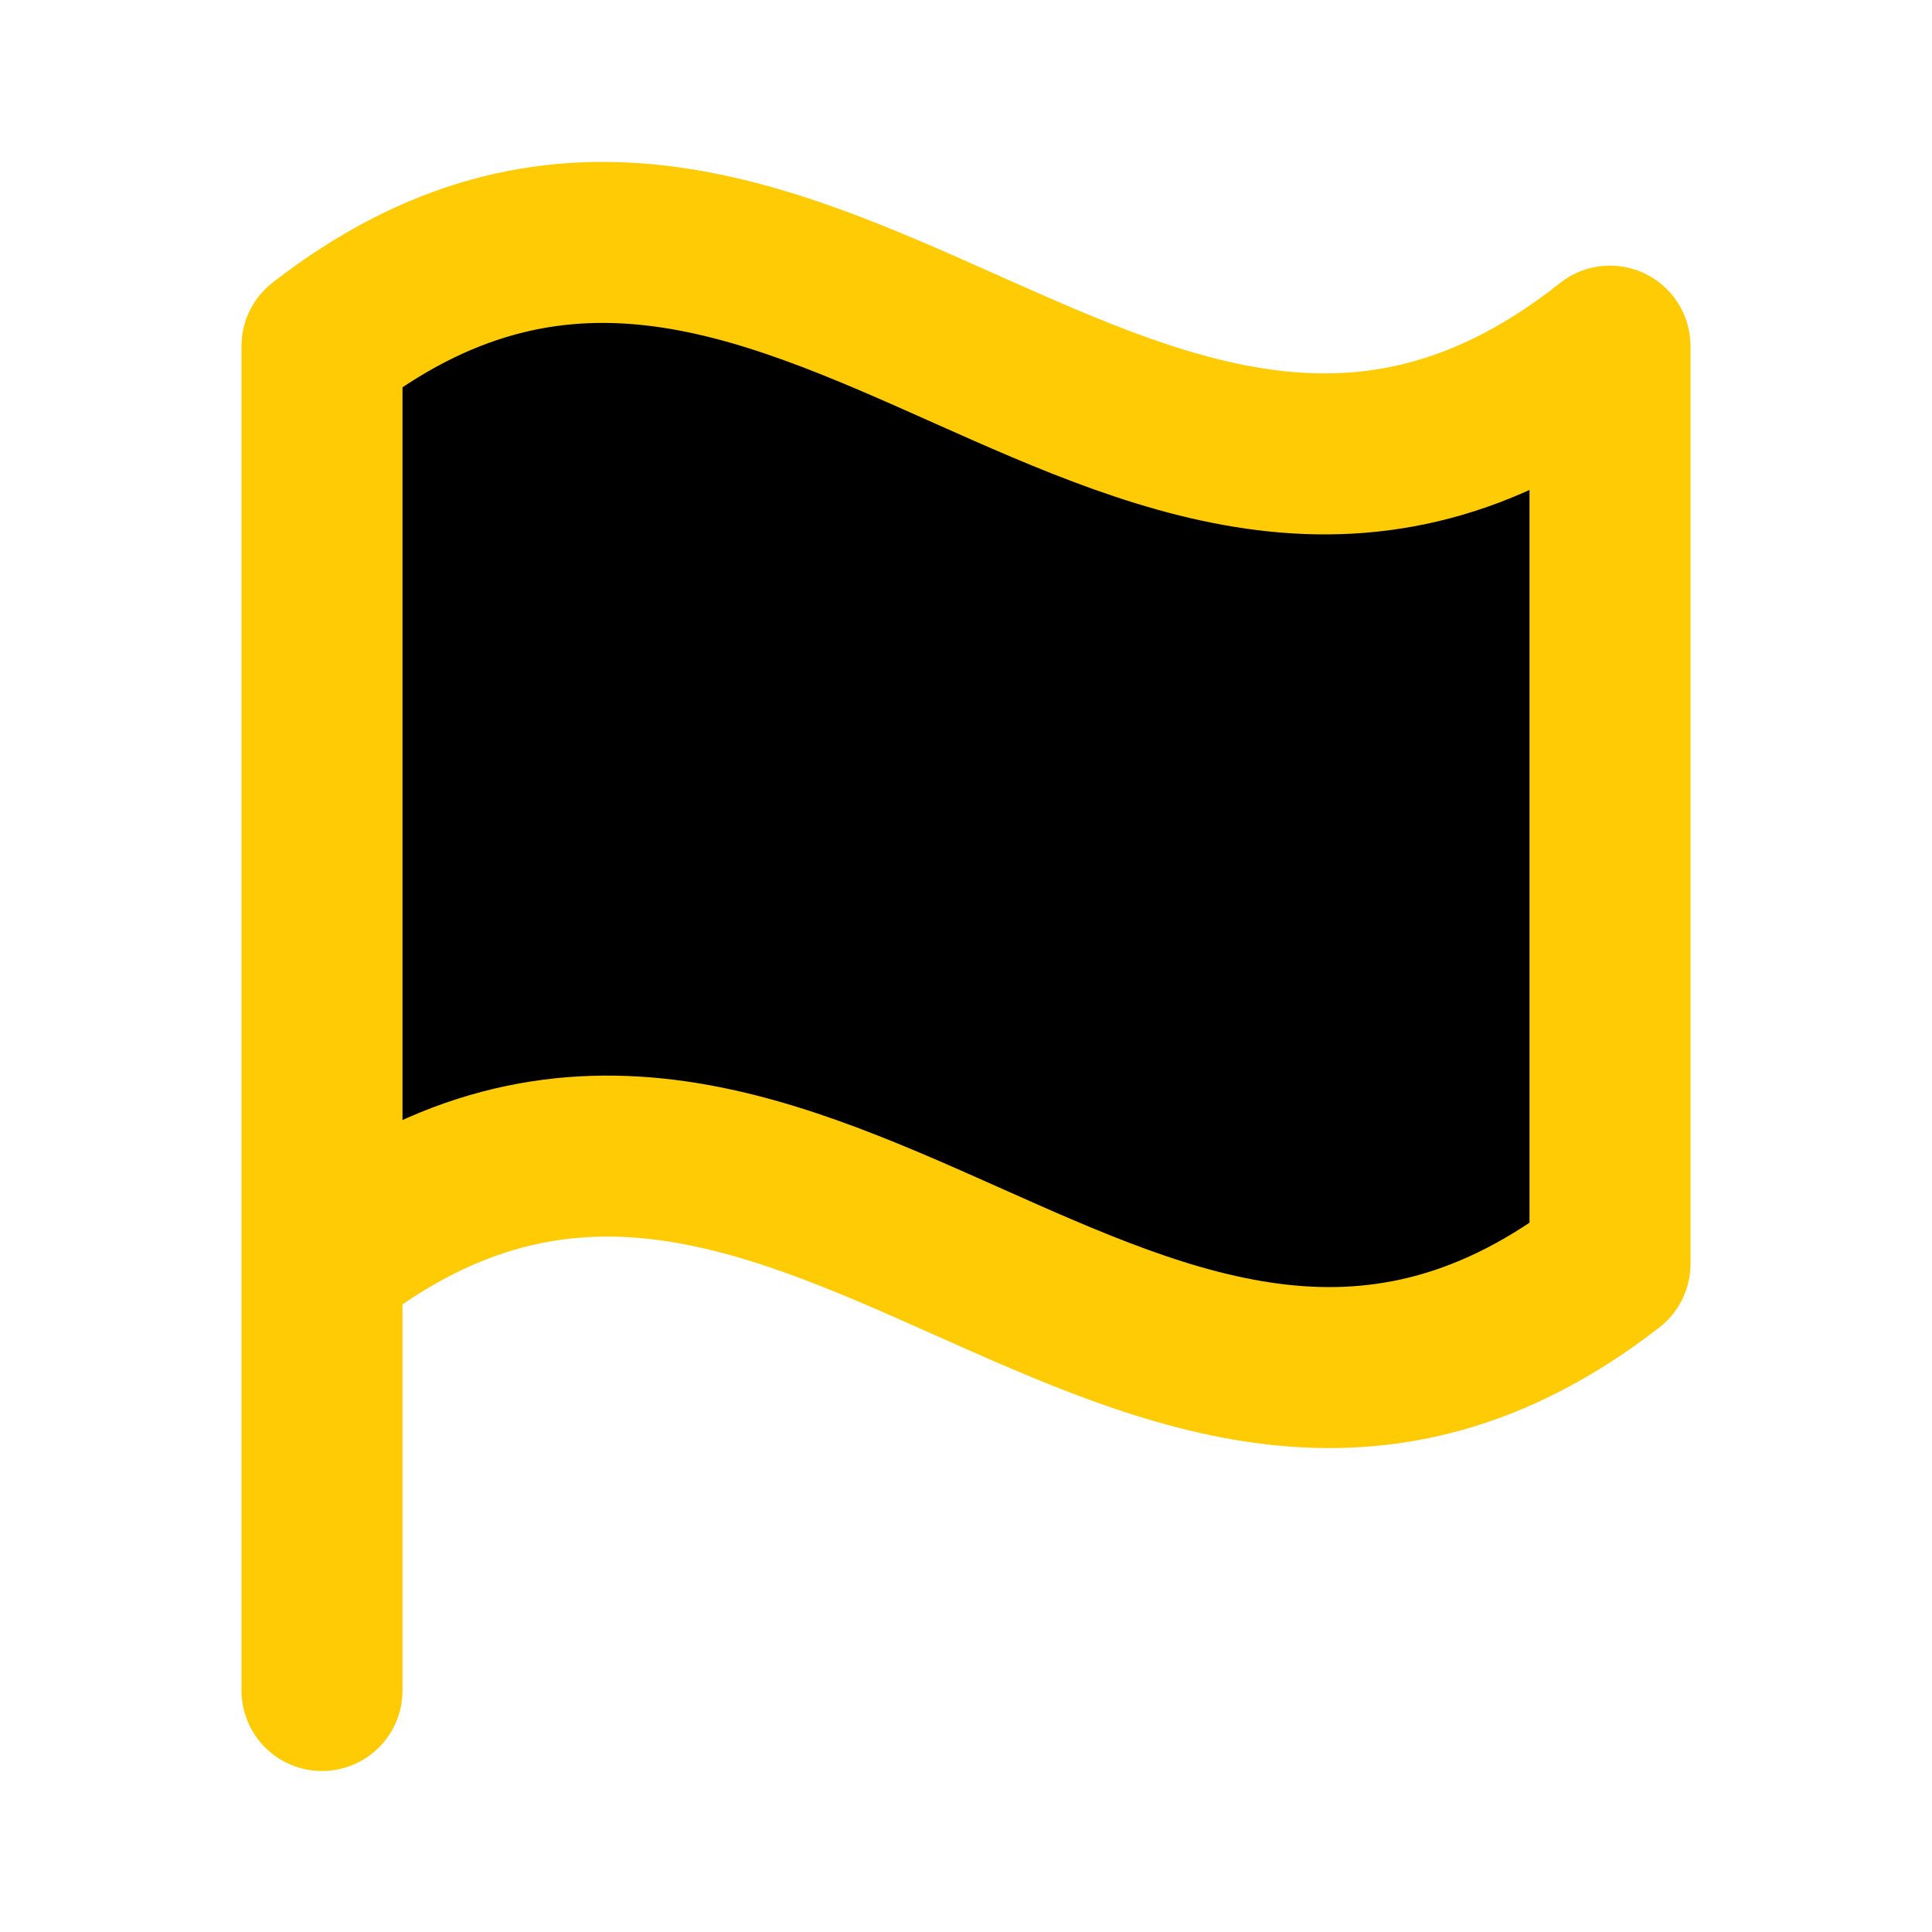 <svg version="1.2" xmlns="http://www.w3.org/2000/svg" viewBox="0 0 24 24" width="24" height="24">
	<title>leader-blue-svg</title>
	<style>
		.s0 { fill: #000000;stroke: #ffcb05;stroke-linecap: round;stroke-linejoin: round;stroke-width: 2 } 
	</style>
	<path id="Layer" fill-rule="evenodd" class="s0" d="m20 15.7v-11.4c-5.8 4.6-10.2-4.5-16 0v11.4c5.8-4.6 10.2 4.5 16 0zm-16 5.3v-16"/>
</svg>